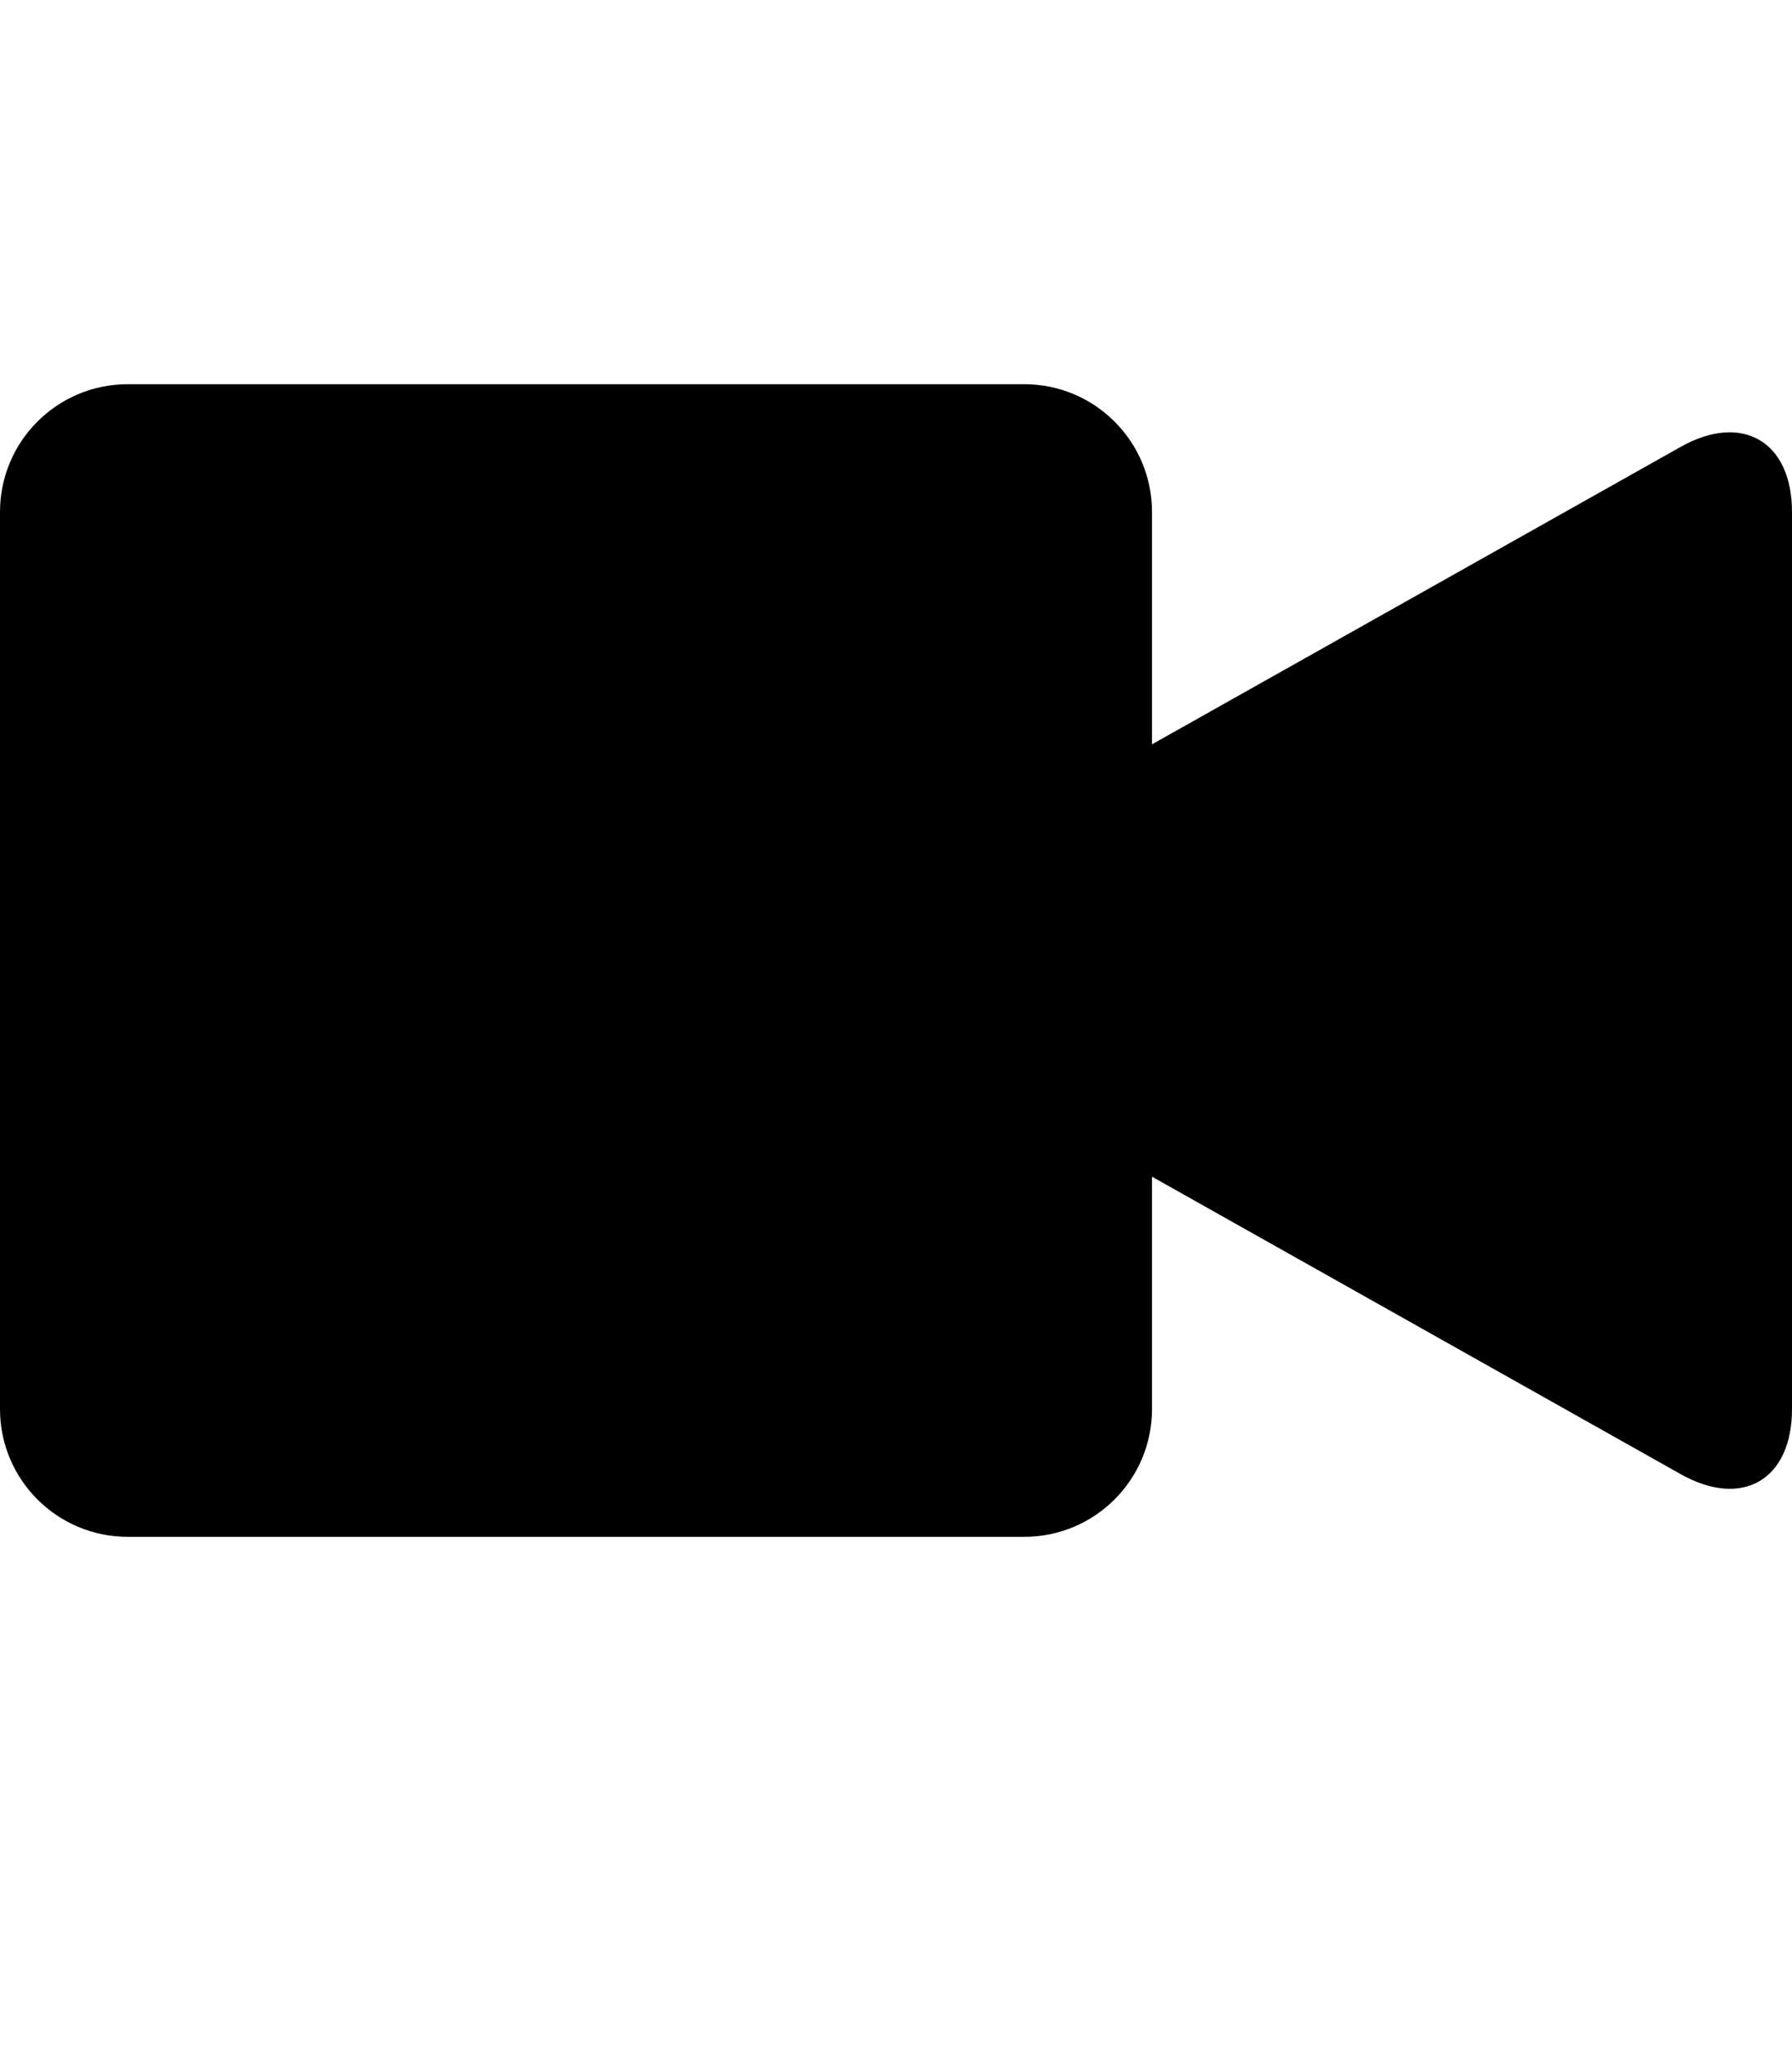 <?xml version="1.0" encoding="UTF-8" standalone="no"?>
<svg width="14px" height="16px" viewBox="0 0 14 16" version="1.1" xmlns="http://www.w3.org/2000/svg" xmlns:xlink="http://www.w3.org/1999/xlink">
    <defs></defs>
    <g id="devices" stroke="none" stroke-width="1" fill="none" fill-rule="evenodd">
        <g id="video" fill="#000000">
            <path d="M9,5.812 L9,3.998 C9,3.446 8.553,3 8.002,3 L0.998,3 C0.446,3 0,3.447 0,3.998 L0,11.002 C0,11.554 0.447,12 0.998,12 L8.002,12 C8.554,12 9,11.553 9,11.002 L9,9.188 L13.129,11.51 C13.614,11.783 14,11.553 14,11.002 L14,3.998 C14,3.446 13.61,3.219 13.129,3.49 L9,5.812 L9,5.812 Z" id="Shape"></path>
        </g>
    </g>
</svg>